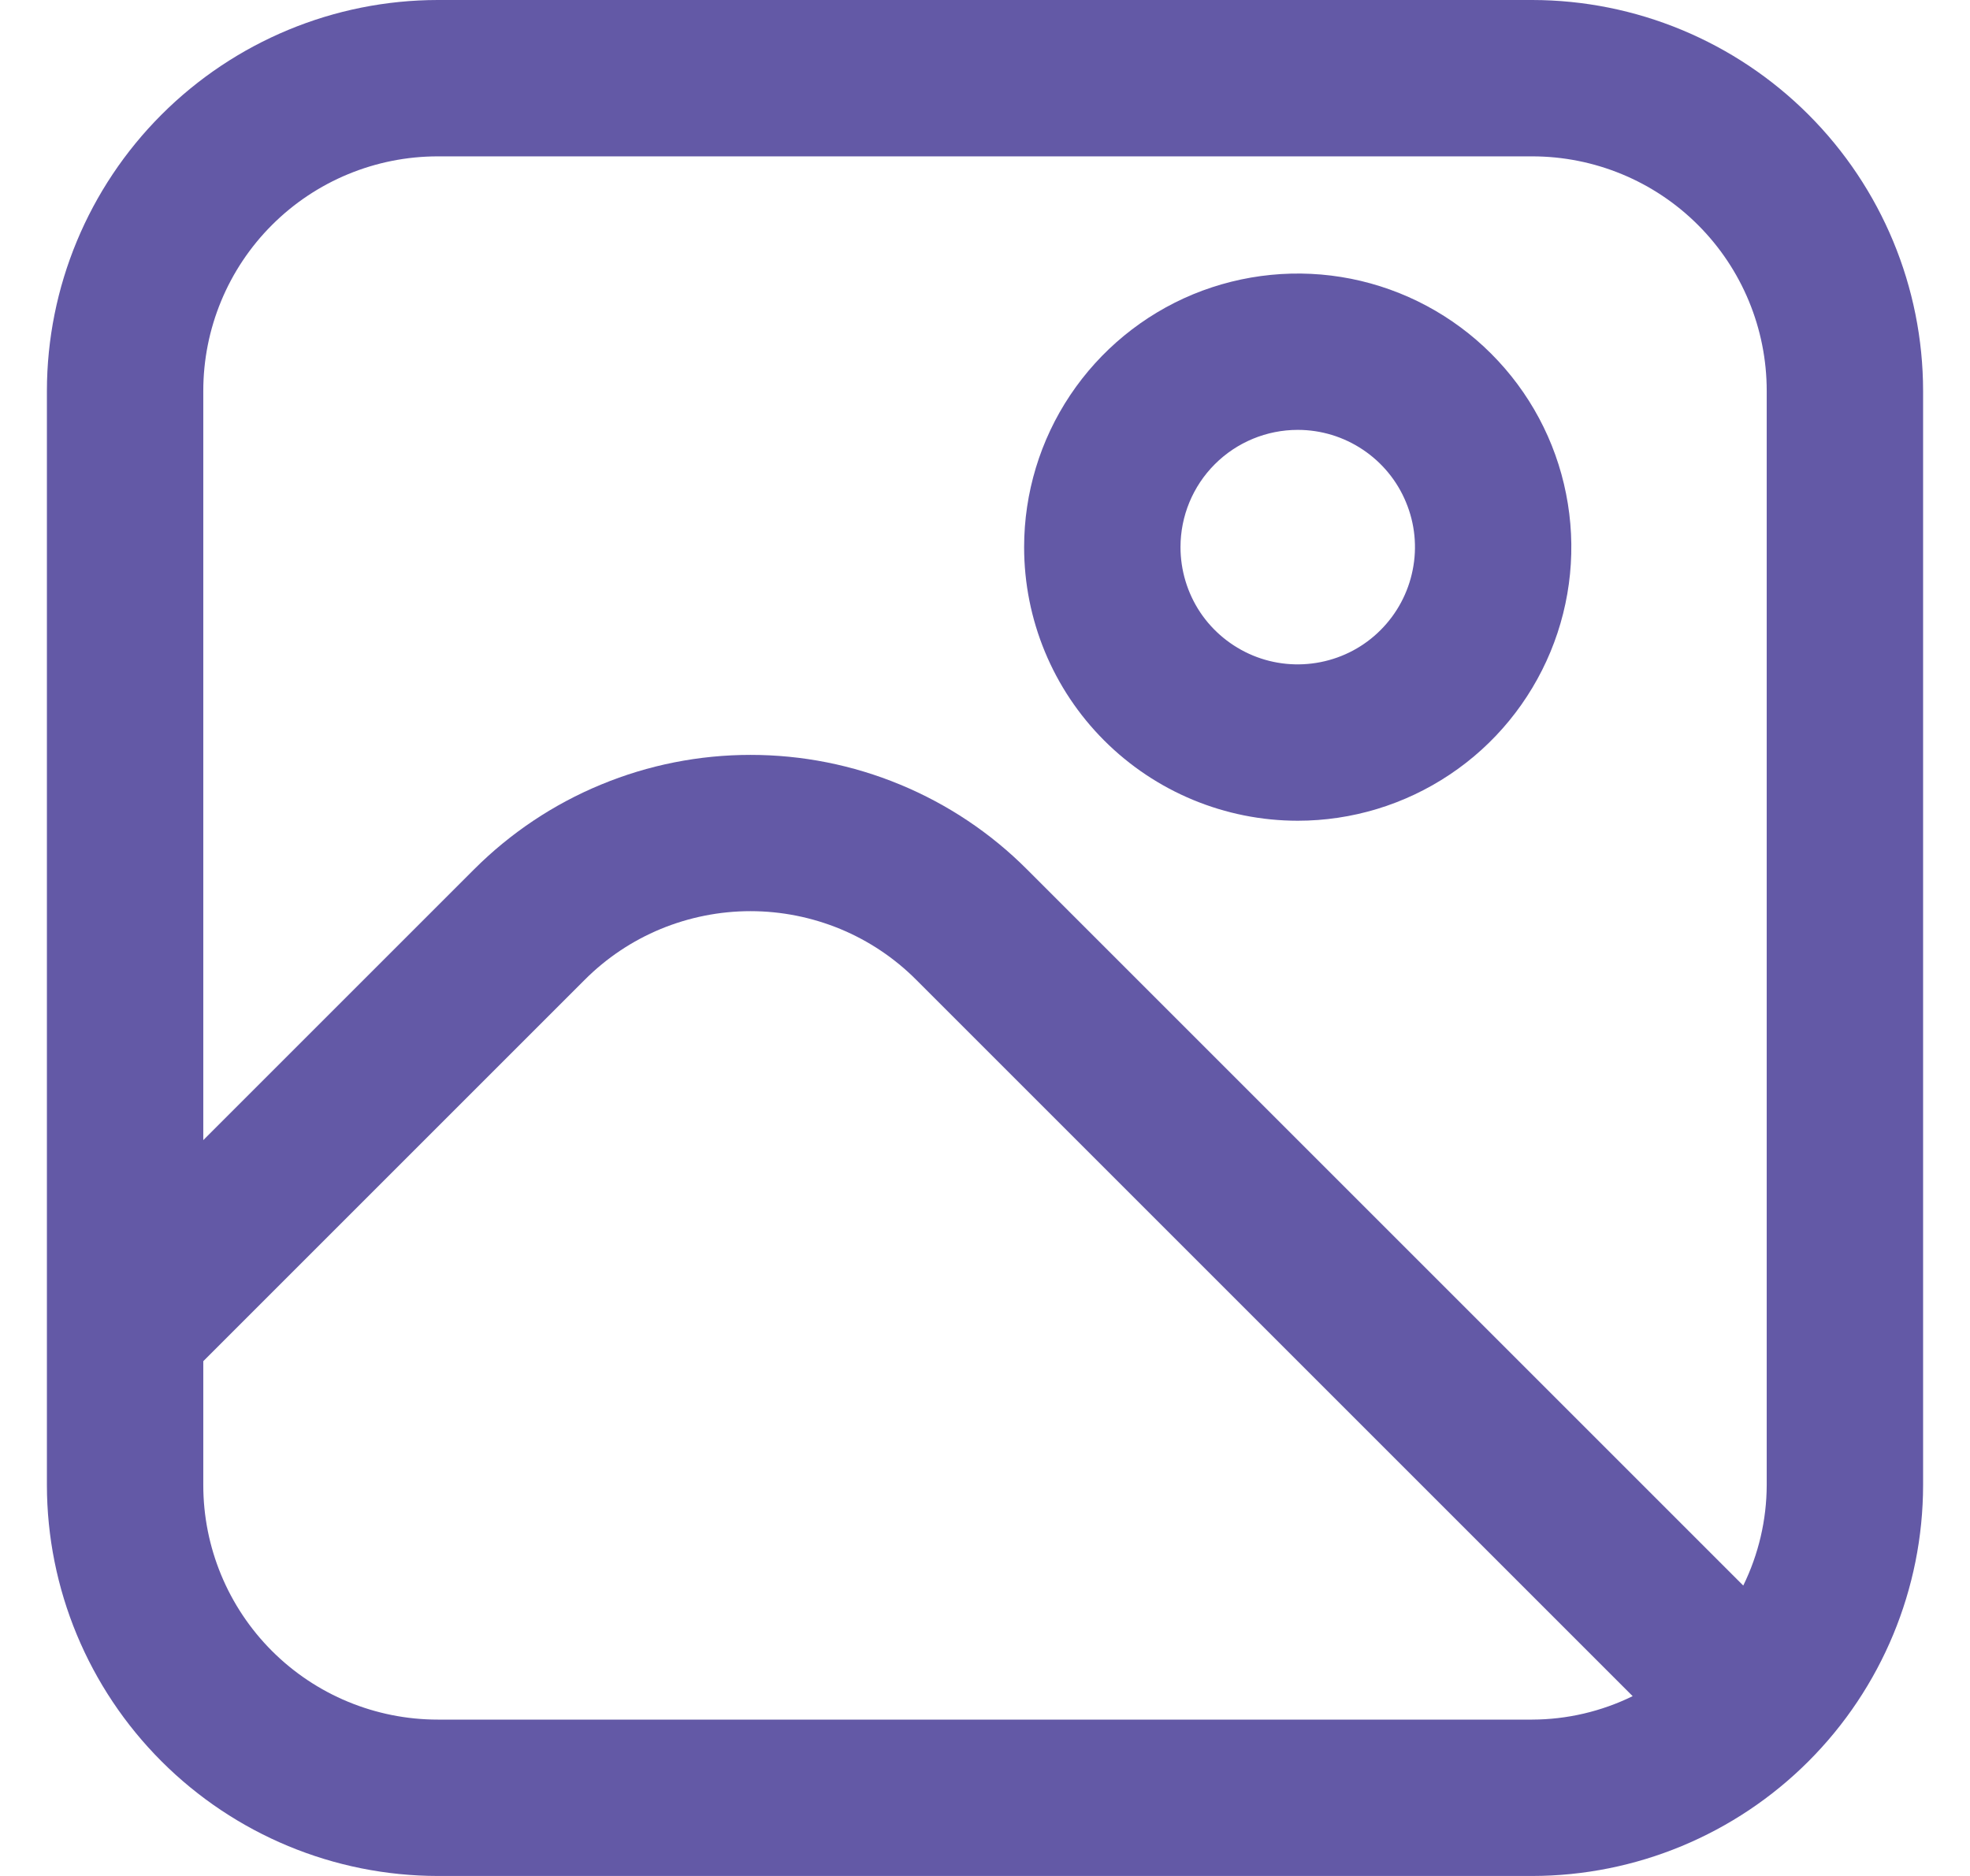 <svg width="21" height="20" viewBox="0 0 21 20" fill="none" xmlns="http://www.w3.org/2000/svg">
<g clip-path="url(#clip0_1675_3839)">
<path d="M16.333 0H4.667C3.562 0.001 2.503 0.441 1.722 1.222C0.941 2.003 0.501 3.062 0.5 4.167L0.5 15.833C0.501 16.938 0.941 17.997 1.722 18.778C2.503 19.559 3.562 19.999 4.667 20H16.333C17.438 19.999 18.497 19.559 19.278 18.778C20.059 17.997 20.499 16.938 20.5 15.833V4.167C20.499 3.062 20.059 2.003 19.278 1.222C18.497 0.441 17.438 0.001 16.333 0V0ZM4.667 1.667H16.333C16.996 1.667 17.632 1.93 18.101 2.399C18.57 2.868 18.833 3.504 18.833 4.167V15.833C18.832 16.205 18.746 16.571 18.583 16.904L10.947 9.268C10.561 8.881 10.101 8.574 9.596 8.365C9.09 8.155 8.548 8.048 8.001 8.048C7.454 8.048 6.912 8.155 6.406 8.365C5.9 8.574 5.441 8.881 5.054 9.268L2.167 12.155V4.167C2.167 3.504 2.43 2.868 2.899 2.399C3.368 1.93 4.004 1.667 4.667 1.667ZM4.667 18.333C4.004 18.333 3.368 18.07 2.899 17.601C2.43 17.132 2.167 16.496 2.167 15.833V14.512L6.232 10.447C6.464 10.214 6.739 10.03 7.043 9.904C7.346 9.779 7.672 9.714 8 9.714C8.328 9.714 8.654 9.779 8.957 9.904C9.261 10.03 9.536 10.214 9.768 10.447L17.404 18.083C17.071 18.246 16.705 18.332 16.333 18.333H4.667Z" fill="#6359A6"/>
<path d="M13.834 8.75C14.41 8.75 14.974 8.579 15.454 8.258C15.934 7.938 16.307 7.482 16.528 6.949C16.749 6.416 16.807 5.83 16.694 5.264C16.582 4.698 16.304 4.179 15.896 3.771C15.488 3.363 14.968 3.085 14.402 2.972C13.837 2.86 13.25 2.918 12.717 3.138C12.184 3.359 11.729 3.733 11.408 4.213C11.088 4.692 10.917 5.256 10.917 5.833C10.917 6.607 11.224 7.348 11.771 7.895C12.318 8.442 13.06 8.75 13.834 8.75ZM13.834 4.583C14.081 4.583 14.322 4.656 14.528 4.794C14.733 4.931 14.894 5.126 14.988 5.355C15.083 5.583 15.108 5.834 15.059 6.077C15.011 6.319 14.892 6.542 14.717 6.717C14.543 6.892 14.32 7.011 14.077 7.059C13.835 7.107 13.584 7.083 13.355 6.988C13.127 6.893 12.931 6.733 12.794 6.528C12.657 6.322 12.584 6.08 12.584 5.833C12.584 5.502 12.715 5.184 12.95 4.949C13.184 4.715 13.502 4.583 13.834 4.583Z" fill="#6359A6"/>
</g>
<defs>
<clipPath id="clip0_1675_3839">
<rect width="20" height="20" fill="white" transform="translate(0.5)"/>
</clipPath>
</defs>
</svg>
